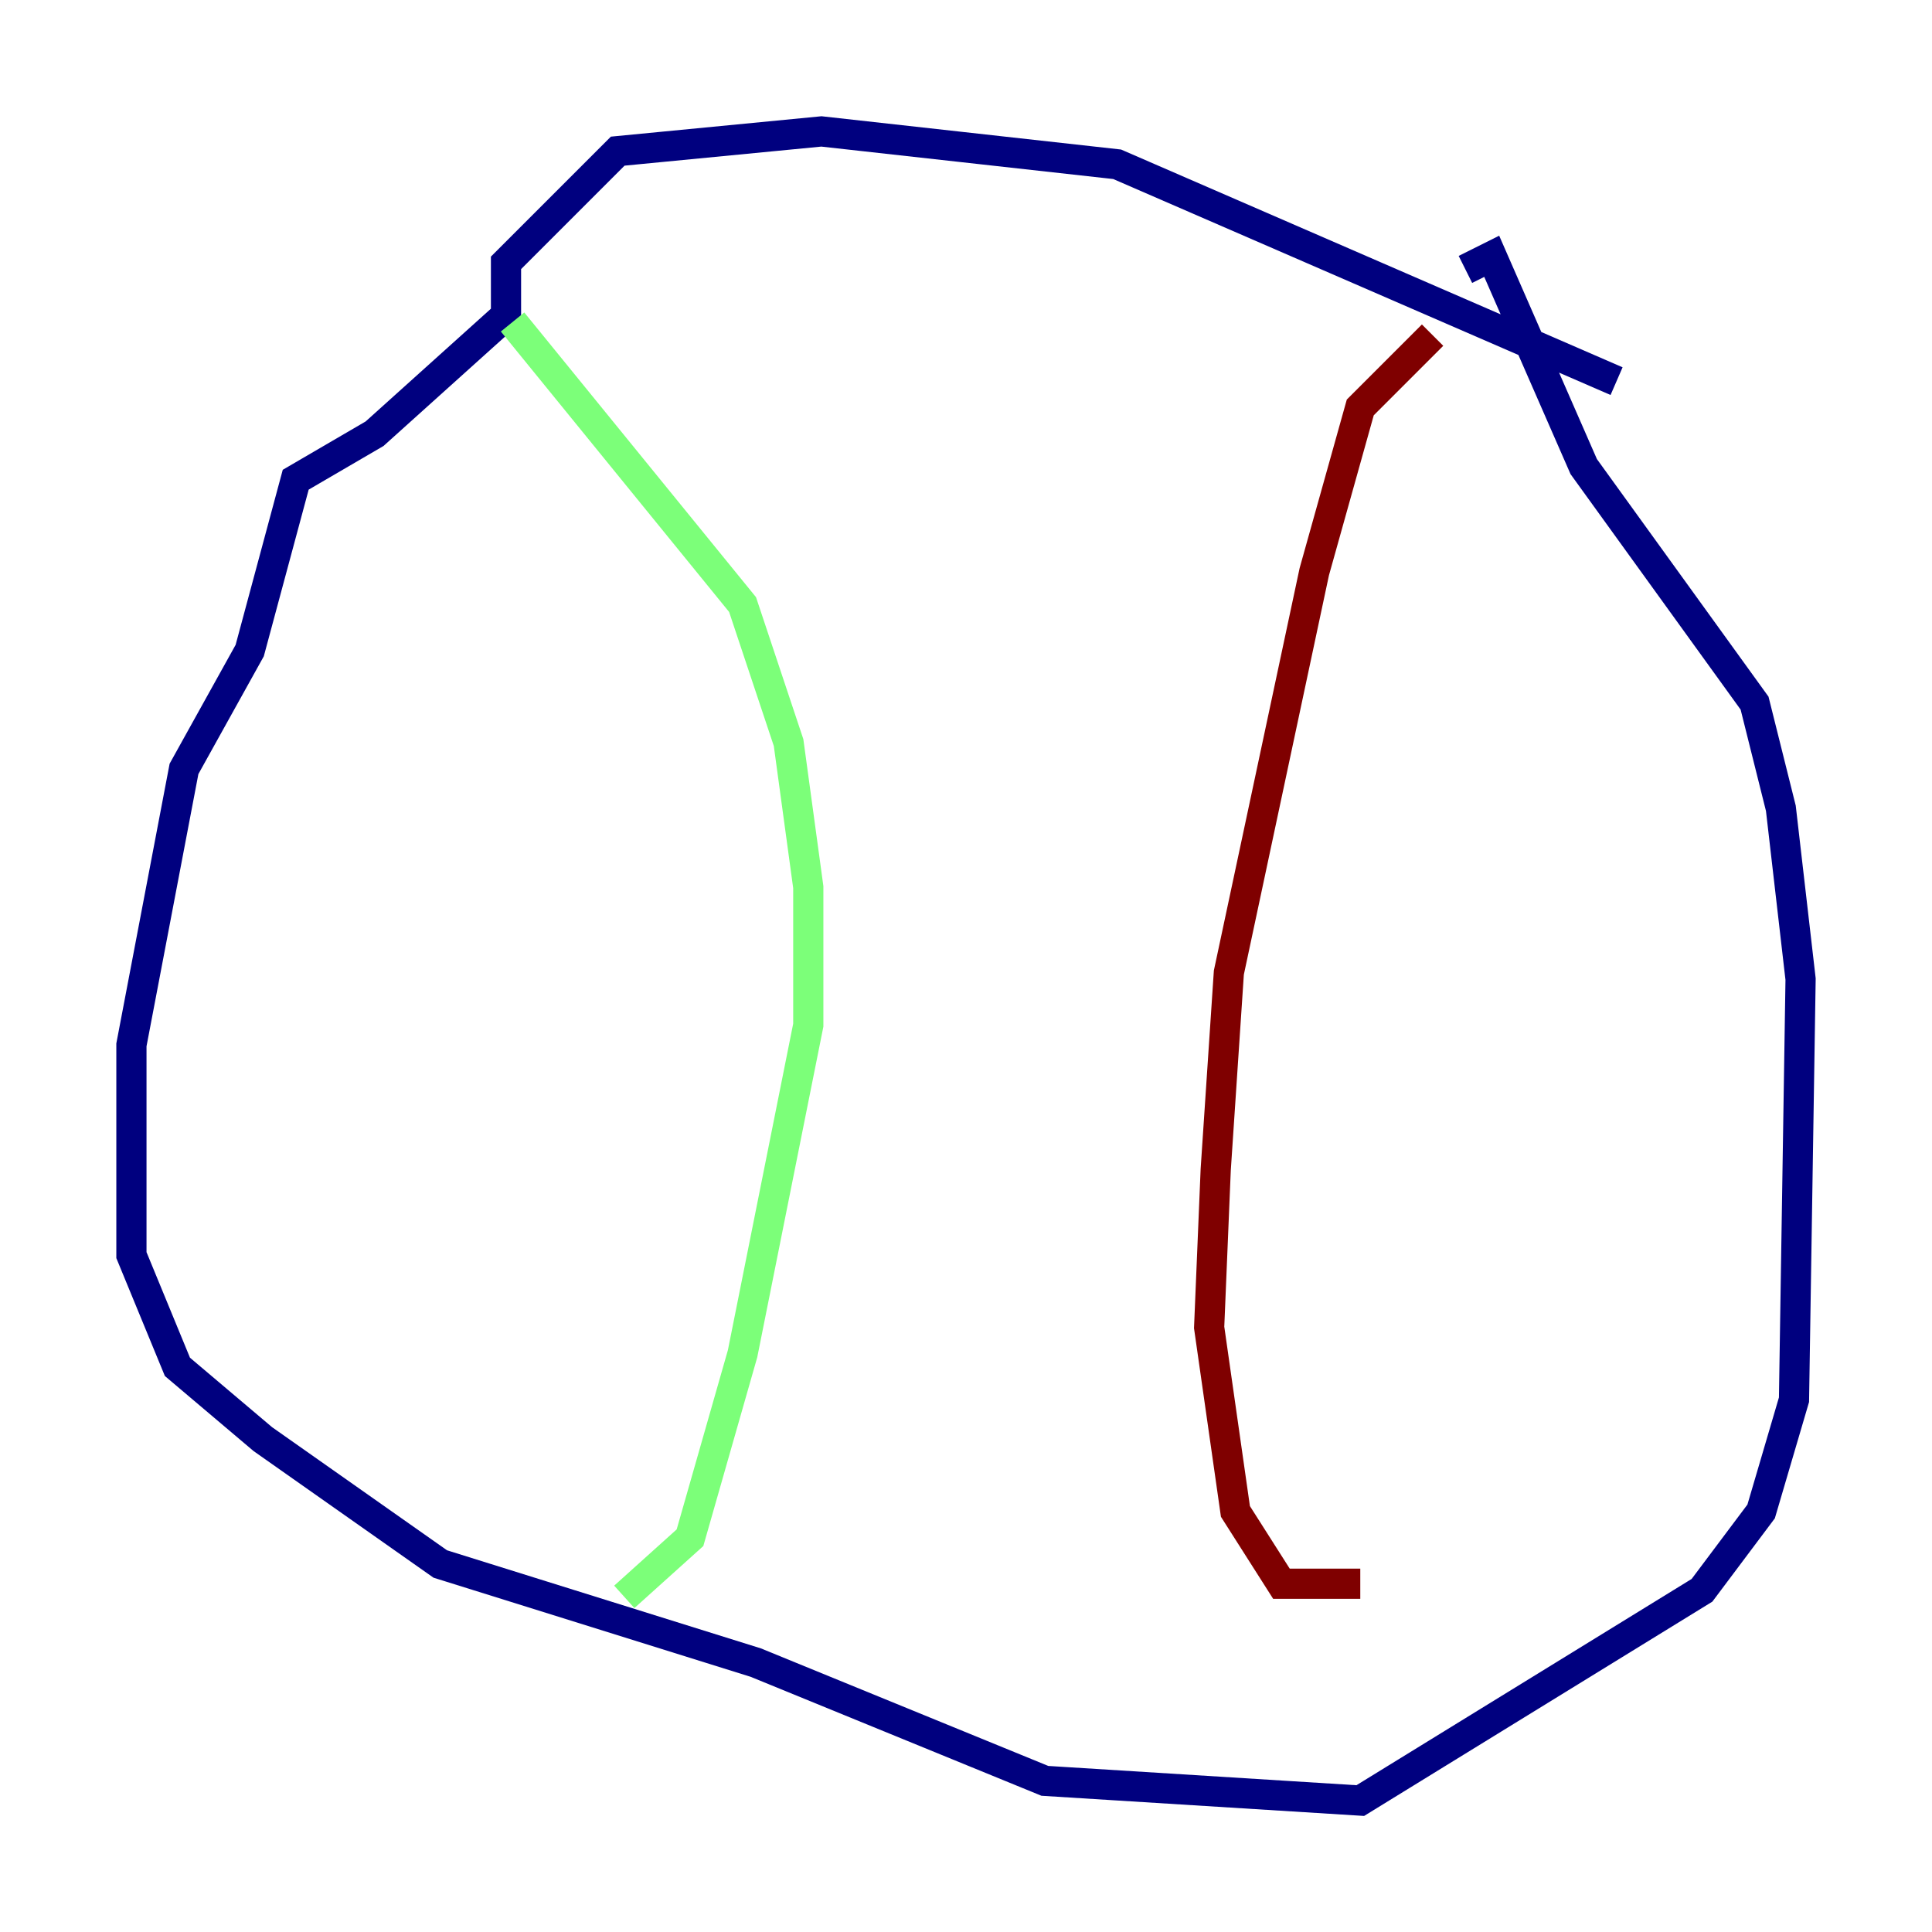 <?xml version="1.0" encoding="utf-8" ?>
<svg baseProfile="tiny" height="128" version="1.2" viewBox="0,0,128,128" width="128" xmlns="http://www.w3.org/2000/svg" xmlns:ev="http://www.w3.org/2001/xml-events" xmlns:xlink="http://www.w3.org/1999/xlink"><defs /><polyline fill="none" points="107.102,25.252 74.014,10.884 54.422,8.707 40.925,10.014 33.524,17.415 33.524,20.898 24.816,28.735 19.592,31.782 16.544,43.102 12.191,50.939 8.707,69.225 8.707,83.156 11.755,90.558 17.415,95.347 29.17,103.619 50.068,110.15 69.225,117.986 90.122,119.293 112.762,105.361 116.68,100.136 118.857,92.735 119.293,64.871 117.986,53.551 116.245,46.585 104.925,30.912 98.83,16.98 97.088,17.85" stroke="#00007f" stroke-width="2" /><polyline fill="none" points="33.959,21.333 49.197,40.054 52.245,49.197 53.551,58.776 53.551,67.918 49.197,89.687 45.714,101.878 41.361,105.796" stroke="#7cff79" stroke-width="2" /><polyline fill="none" points="94.912,22.204 90.122,26.993 87.075,37.878 81.415,64.435 80.544,77.497 80.109,87.946 81.85,100.136 84.898,104.925 90.122,104.925" stroke="#7f0000" stroke-width="2" /></svg>